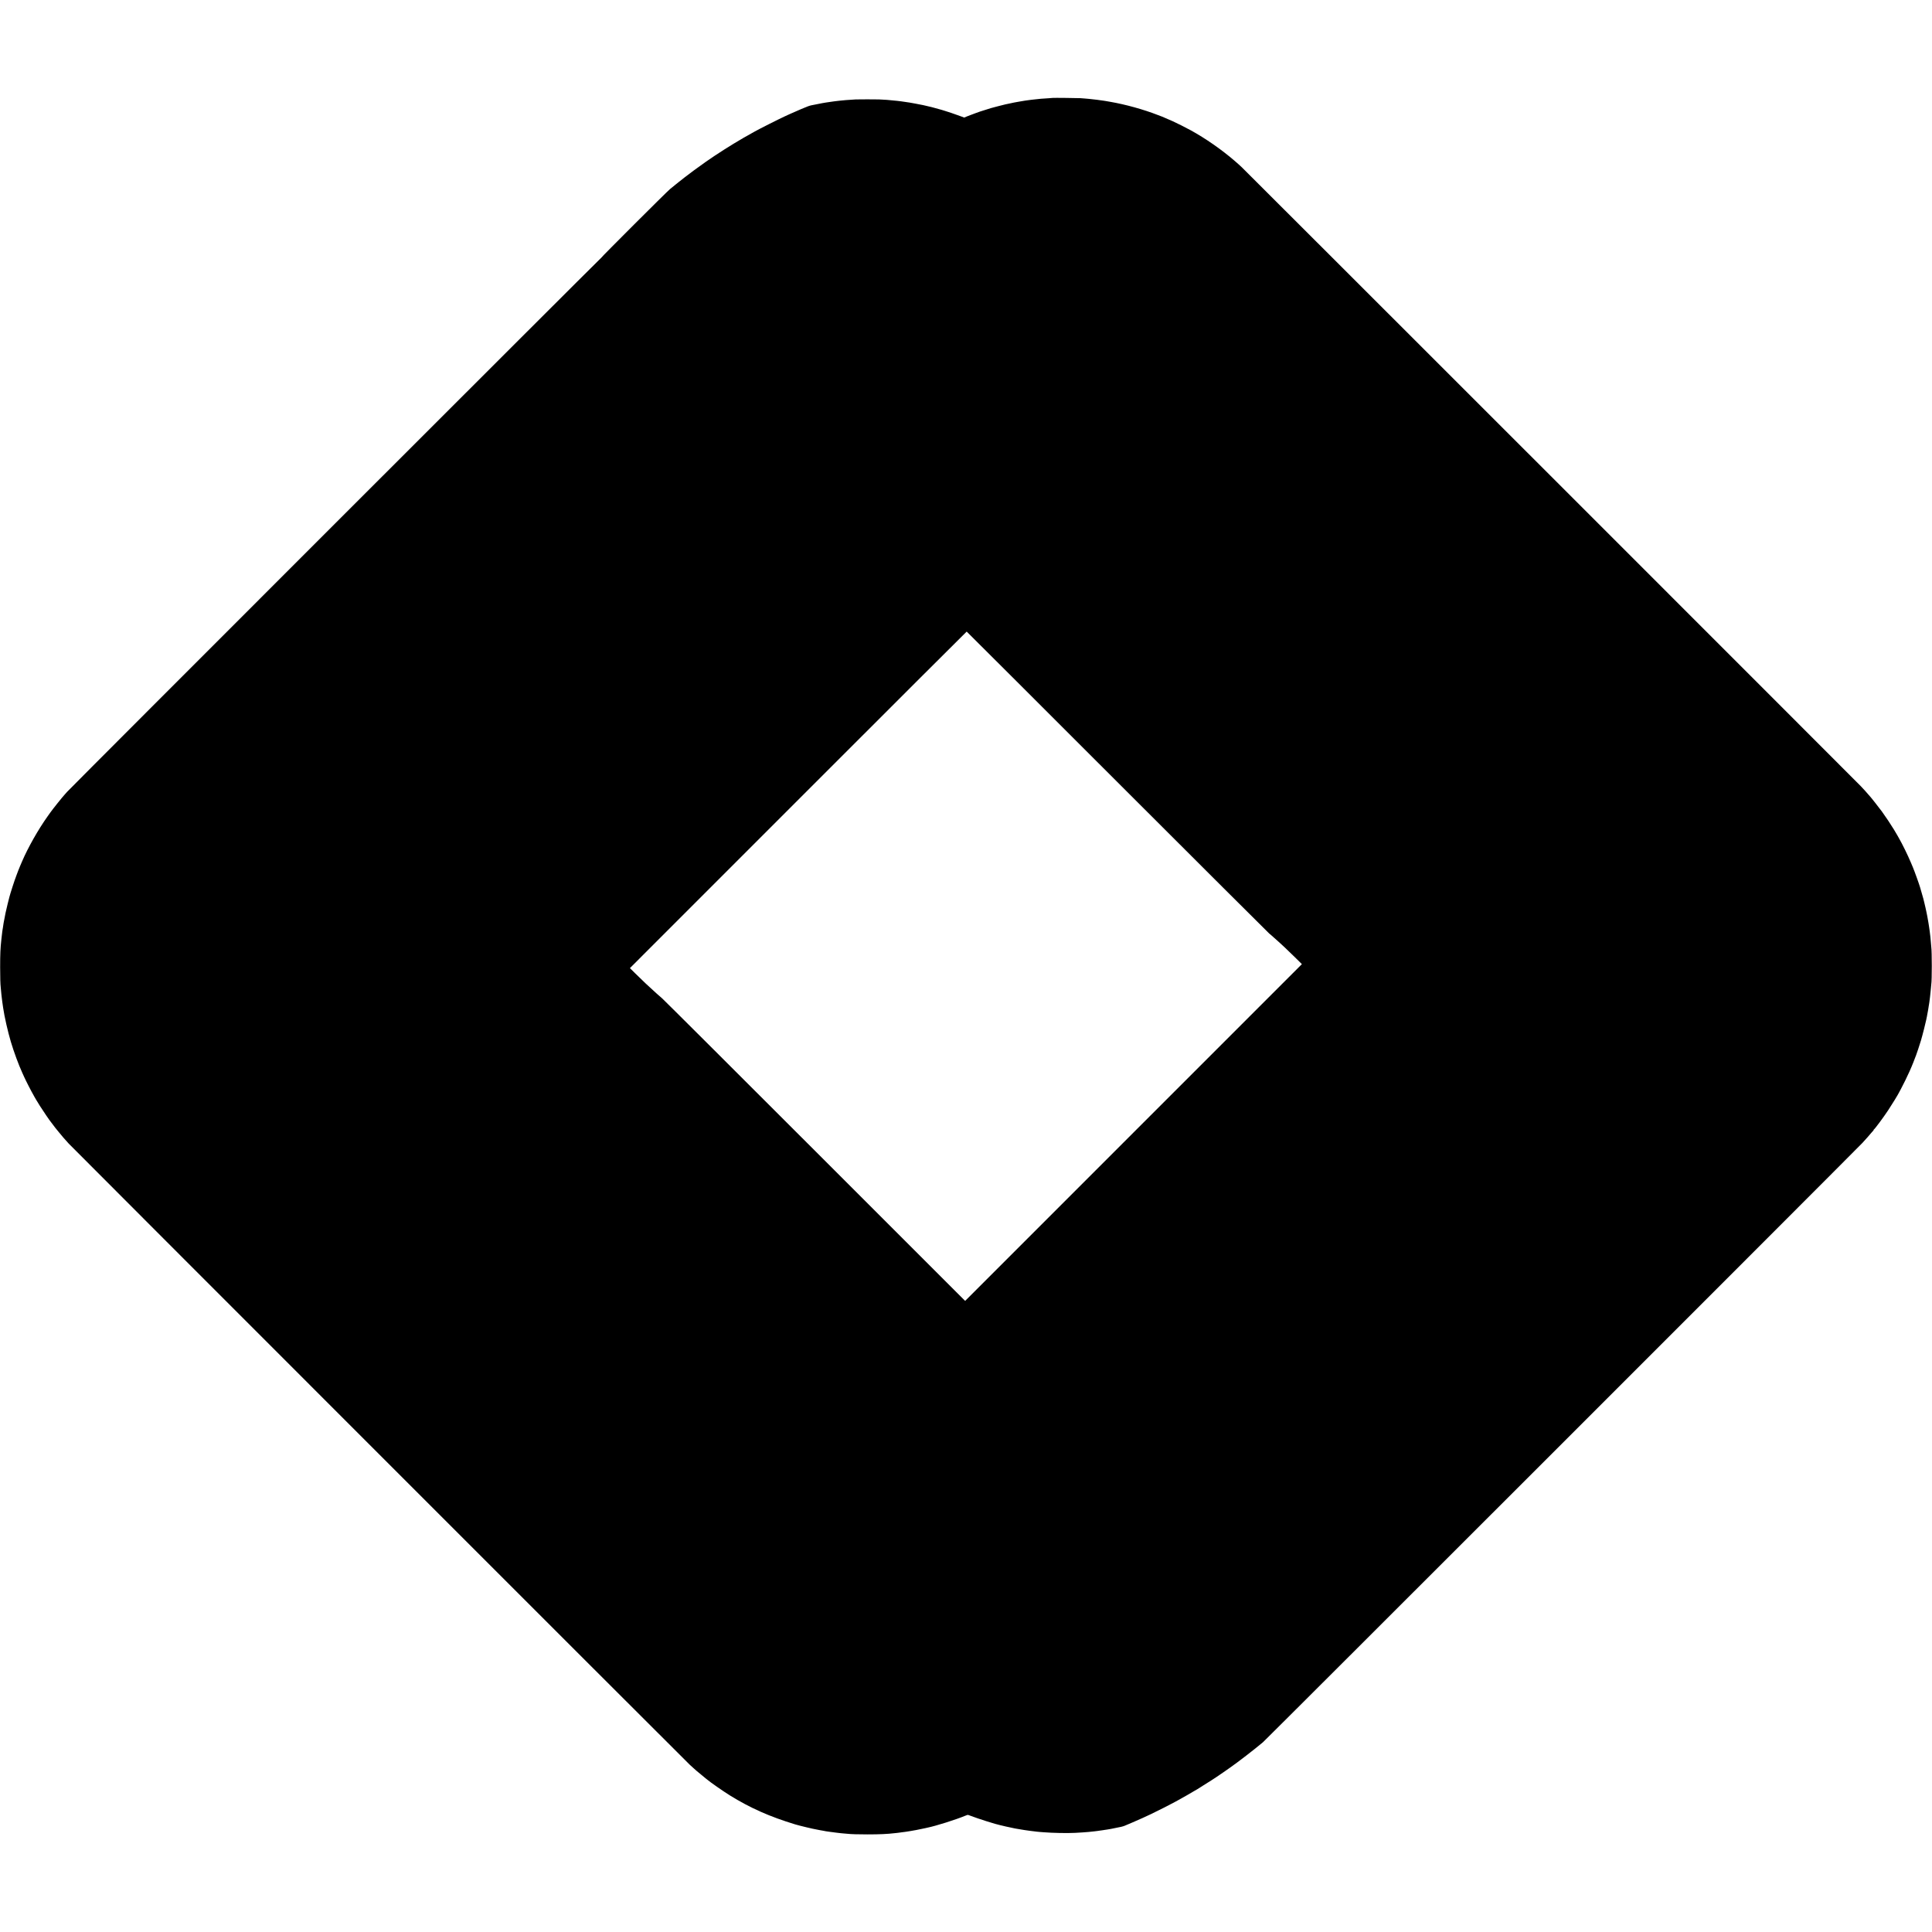 <?xml version="1.0" standalone="no"?>
<!DOCTYPE svg PUBLIC "-//W3C//DTD SVG 20010904//EN"
 "http://www.w3.org/TR/2001/REC-SVG-20010904/DTD/svg10.dtd">
<svg version="1.0" xmlns="http://www.w3.org/2000/svg"
 width="6284pt" height="6284pt" viewBox="0 0 6284 6284"
 preserveAspectRatio="xMidYMid meet">
<g transform="translate(0,6284) scale(0.1,-0.1)"
fill="#000000" stroke="none">
<path d="M34249 59656 c-2 -2 -58 -7 -124 -10 -217 -12 -341 -23 -485 -41 -19
-2 -60 -7 -90 -10 -30 -3 -66 -8 -80 -10 -24 -4 -77 -12 -137 -19 -15 -2 -55
-9 -88 -15 -33 -6 -76 -13 -95 -16 -19 -3 -60 -10 -90 -16 -30 -6 -67 -13 -82
-15 -15 -3 -78 -16 -140 -30 -62 -14 -126 -27 -143 -30 -16 -3 -63 -15 -103
-26 -40 -11 -84 -21 -96 -24 -13 -2 -61 -15 -107 -28 -88 -25 -135 -37 -157
-42 -14 -3 -329 -102 -352 -111 -8 -3 -69 -25 -135 -48 -66 -23 -180 -66 -253
-95 l-132 -53 -123 46 c-191 71 -447 157 -537 182 -3 1 -37 11 -75 23 -62 19
-271 76 -316 87 -22 5 -149 35 -179 42 -14 3 -31 7 -39 9 -7 1 -34 8 -60 14
-54 12 -51 12 -251 49 -85 16 -175 32 -200 36 -25 3 -57 8 -71 10 -14 3 -43 7
-65 10 -21 2 -50 7 -64 9 -14 3 -47 8 -75 11 -27 3 -84 10 -125 15 -41 5 -112
12 -157 15 -46 3 -92 8 -103 10 -19 4 -82 8 -325 21 -89 4 -682 4 -760 0 -293
-18 -393 -26 -525 -41 -19 -3 -62 -7 -95 -11 -33 -3 -67 -7 -75 -9 -8 -1 -40
-6 -70 -10 -30 -4 -62 -9 -71 -10 -9 -2 -40 -6 -69 -10 -29 -4 -62 -9 -74 -11
-12 -2 -61 -11 -111 -19 -72 -13 -270 -51 -355 -70 -66 -14 -134 -39 -325
-120 -121 -51 -278 -120 -350 -153 -71 -33 -152 -70 -180 -82 -162 -73 -847
-418 -980 -494 -22 -13 -67 -38 -100 -56 -117 -64 -141 -78 -275 -155 -404
-234 -874 -533 -1220 -776 -187 -132 -264 -187 -400 -288 -145 -107 -459 -348
-470 -361 -3 -3 -50 -41 -105 -84 -55 -44 -140 -113 -190 -154 -119 -99 -2246
-2223 -2238 -2235 3 -6 2 -7 -4 -4 -10 6 -17253 -17235 -17369 -17367 -38 -44
-76 -87 -86 -97 -64 -67 -402 -490 -470 -589 -10 -14 -45 -63 -78 -110 -308
-432 -640 -1019 -835 -1475 -25 -60 -54 -127 -64 -150 -10 -22 -37 -87 -59
-145 -58 -150 -64 -165 -62 -165 2 0 -5 -18 -14 -40 -35 -82 -186 -550 -211
-653 -3 -9 -27 -107 -55 -217 -48 -192 -102 -441 -115 -535 -4 -24 -8 -47 -10
-50 -1 -3 -6 -25 -9 -50 -3 -25 -8 -54 -10 -66 -2 -12 -7 -45 -11 -75 -4 -30
-8 -56 -10 -59 -2 -3 -6 -32 -10 -65 -3 -33 -8 -71 -10 -85 -2 -14 -6 -52 -10
-85 -3 -33 -8 -78 -11 -100 -31 -281 -39 -464 -39 -890 1 -359 6 -550 20 -670
4 -40 13 -131 20 -215 3 -25 7 -64 10 -87 3 -24 8 -64 11 -90 3 -27 7 -59 9
-73 2 -14 7 -47 11 -75 3 -27 8 -59 10 -70 2 -10 6 -37 9 -60 38 -268 150
-760 248 -1090 98 -328 253 -750 375 -1015 16 -36 39 -87 52 -115 58 -130 245
-495 309 -603 17 -29 31 -55 31 -57 0 -4 82 -141 178 -295 89 -143 336 -505
362 -530 3 -3 32 -40 64 -84 67 -91 55 -75 182 -231 111 -137 197 -237 328
-380 99 -109 20082 -20095 20207 -20210 42 -38 106 -97 144 -130 37 -33 73
-65 79 -70 26 -24 257 -215 292 -241 22 -16 45 -34 52 -41 63 -60 533 -387
732 -510 669 -413 1293 -690 2125 -943 139 -42 594 -151 690 -165 22 -4 56
-10 75 -15 19 -5 53 -11 75 -14 22 -4 51 -8 65 -11 78 -16 99 -20 175 -30 28
-3 64 -9 81 -11 17 -3 46 -6 65 -8 19 -2 48 -6 64 -9 17 -3 61 -8 98 -12 37
-3 77 -8 87 -10 11 -2 58 -7 106 -10 47 -3 100 -8 118 -10 107 -13 337 -20
646 -20 400 0 655 12 890 40 19 3 62 7 95 10 33 3 67 7 75 10 8 2 40 6 71 10
31 3 65 7 75 9 11 2 42 7 69 10 61 8 110 16 139 22 11 2 35 6 51 9 17 3 41 7
55 10 14 3 41 7 60 10 39 6 250 50 320 66 25 6 52 12 60 14 271 55 907 255
1219 384 41 17 81 31 89 31 8 0 54 -15 101 -34 211 -83 834 -280 953 -301 16
-3 54 -12 86 -20 31 -9 71 -18 87 -21 17 -3 46 -9 65 -14 30 -8 148 -33 215
-46 11 -2 31 -6 45 -9 14 -3 43 -7 65 -11 22 -3 47 -7 55 -9 8 -2 38 -7 65
-11 28 -3 52 -7 55 -9 3 -2 28 -6 55 -9 28 -4 59 -8 70 -10 11 -2 49 -8 85
-12 36 -4 67 -8 70 -9 3 -1 37 -5 75 -9 39 -4 81 -9 95 -12 14 -2 61 -6 105
-10 44 -3 98 -7 120 -9 295 -24 758 -33 1020 -20 146 7 380 23 445 30 25 3 63
7 85 9 22 3 69 8 105 11 36 4 72 9 81 10 9 2 40 6 70 10 30 3 79 10 109 15 30
6 71 12 90 14 19 3 50 7 68 10 17 3 47 8 65 11 17 3 43 8 57 10 14 3 34 7 45
9 288 56 332 66 400 94 97 39 411 175 493 213 46 22 86 39 89 39 4 0 53 23
273 127 215 102 683 340 775 393 17 10 59 33 95 52 128 69 445 250 553 316 37
23 70 42 73 42 2 0 10 5 17 10 7 6 91 59 187 119 157 96 409 258 435 278 6 5
48 34 95 65 47 31 129 87 182 125 53 37 116 81 140 98 260 180 810 604 1088
839 106 90 19319 19299 19500 19496 138 151 219 243 291 330 29 36 57 67 61
68 4 2 8 10 8 17 0 7 4 15 9 17 26 10 307 388 466 628 112 168 323 512 346
564 5 11 34 66 65 121 71 129 217 427 284 580 29 66 58 134 65 150 25 56 82
200 109 275 15 41 32 84 37 95 16 37 120 349 160 485 45 148 164 620 173 678
2 21 7 44 10 52 3 8 7 29 10 45 3 17 7 42 10 58 3 15 10 53 16 85 6 31 12 68
15 82 3 14 8 45 11 70 3 25 8 54 10 65 2 11 6 31 8 45 3 14 8 48 11 75 6 55
14 117 20 155 2 14 7 57 10 95 3 39 8 81 10 95 2 14 7 66 11 115 3 50 8 99 10
110 23 119 22 1075 0 1215 -2 14 -7 70 -11 125 -9 128 -11 150 -18 205 -3 25
-9 72 -13 105 -3 33 -8 67 -9 75 -2 8 -6 40 -10 70 -4 30 -9 62 -10 70 -3 16
-14 85 -21 135 -8 54 -25 149 -39 220 -8 39 -16 81 -19 95 -16 83 -51 237 -81
360 -15 58 -28 112 -30 120 -2 8 -24 87 -50 175 -26 88 -49 169 -52 180 -22
83 -186 541 -233 650 -4 11 -34 81 -65 155 -110 260 -275 597 -400 815 -15 28
-35 63 -44 78 -19 34 -17 31 -110 186 -92 153 -266 414 -390 585 -90 123 -371
480 -395 501 -6 6 -36 39 -66 75 -57 68 -107 123 -230 253 -136 144 -20035
20040 -20130 20127 -51 47 -102 94 -114 105 -12 11 -68 61 -126 110 -422 363
-937 721 -1414 984 -143 79 -480 249 -596 300 -170 76 -326 143 -335 145 -5 1
-71 26 -145 55 -457 179 -1050 344 -1550 430 -63 11 -131 23 -150 26 -19 4
-47 8 -63 10 -15 2 -64 9 -110 15 -45 6 -93 13 -107 15 -24 4 -56 7 -180 20
-30 3 -71 8 -90 10 -19 2 -75 7 -125 11 -49 3 -112 8 -140 11 -64 5 -890 14
-896 9z m2083 -22242 c2686 -2684 4912 -4905 4948 -4935 36 -30 67 -56 70 -59
3 -3 43 -39 90 -80 105 -93 153 -136 195 -175 18 -16 82 -75 141 -130 60 -55
213 -202 339 -327 l230 -227 -5477 -5477 -5476 -5477 -4874 4873 c-2680 2680
-4922 4916 -4983 4969 -60 52 -121 105 -135 118 -14 12 -37 32 -51 45 -217
193 -472 434 -700 660 l-160 159 5473 5474 c3010 3011 5476 5473 5480 5472 5
-1 2205 -2198 4890 -4883z"/>
</g>
</svg>
